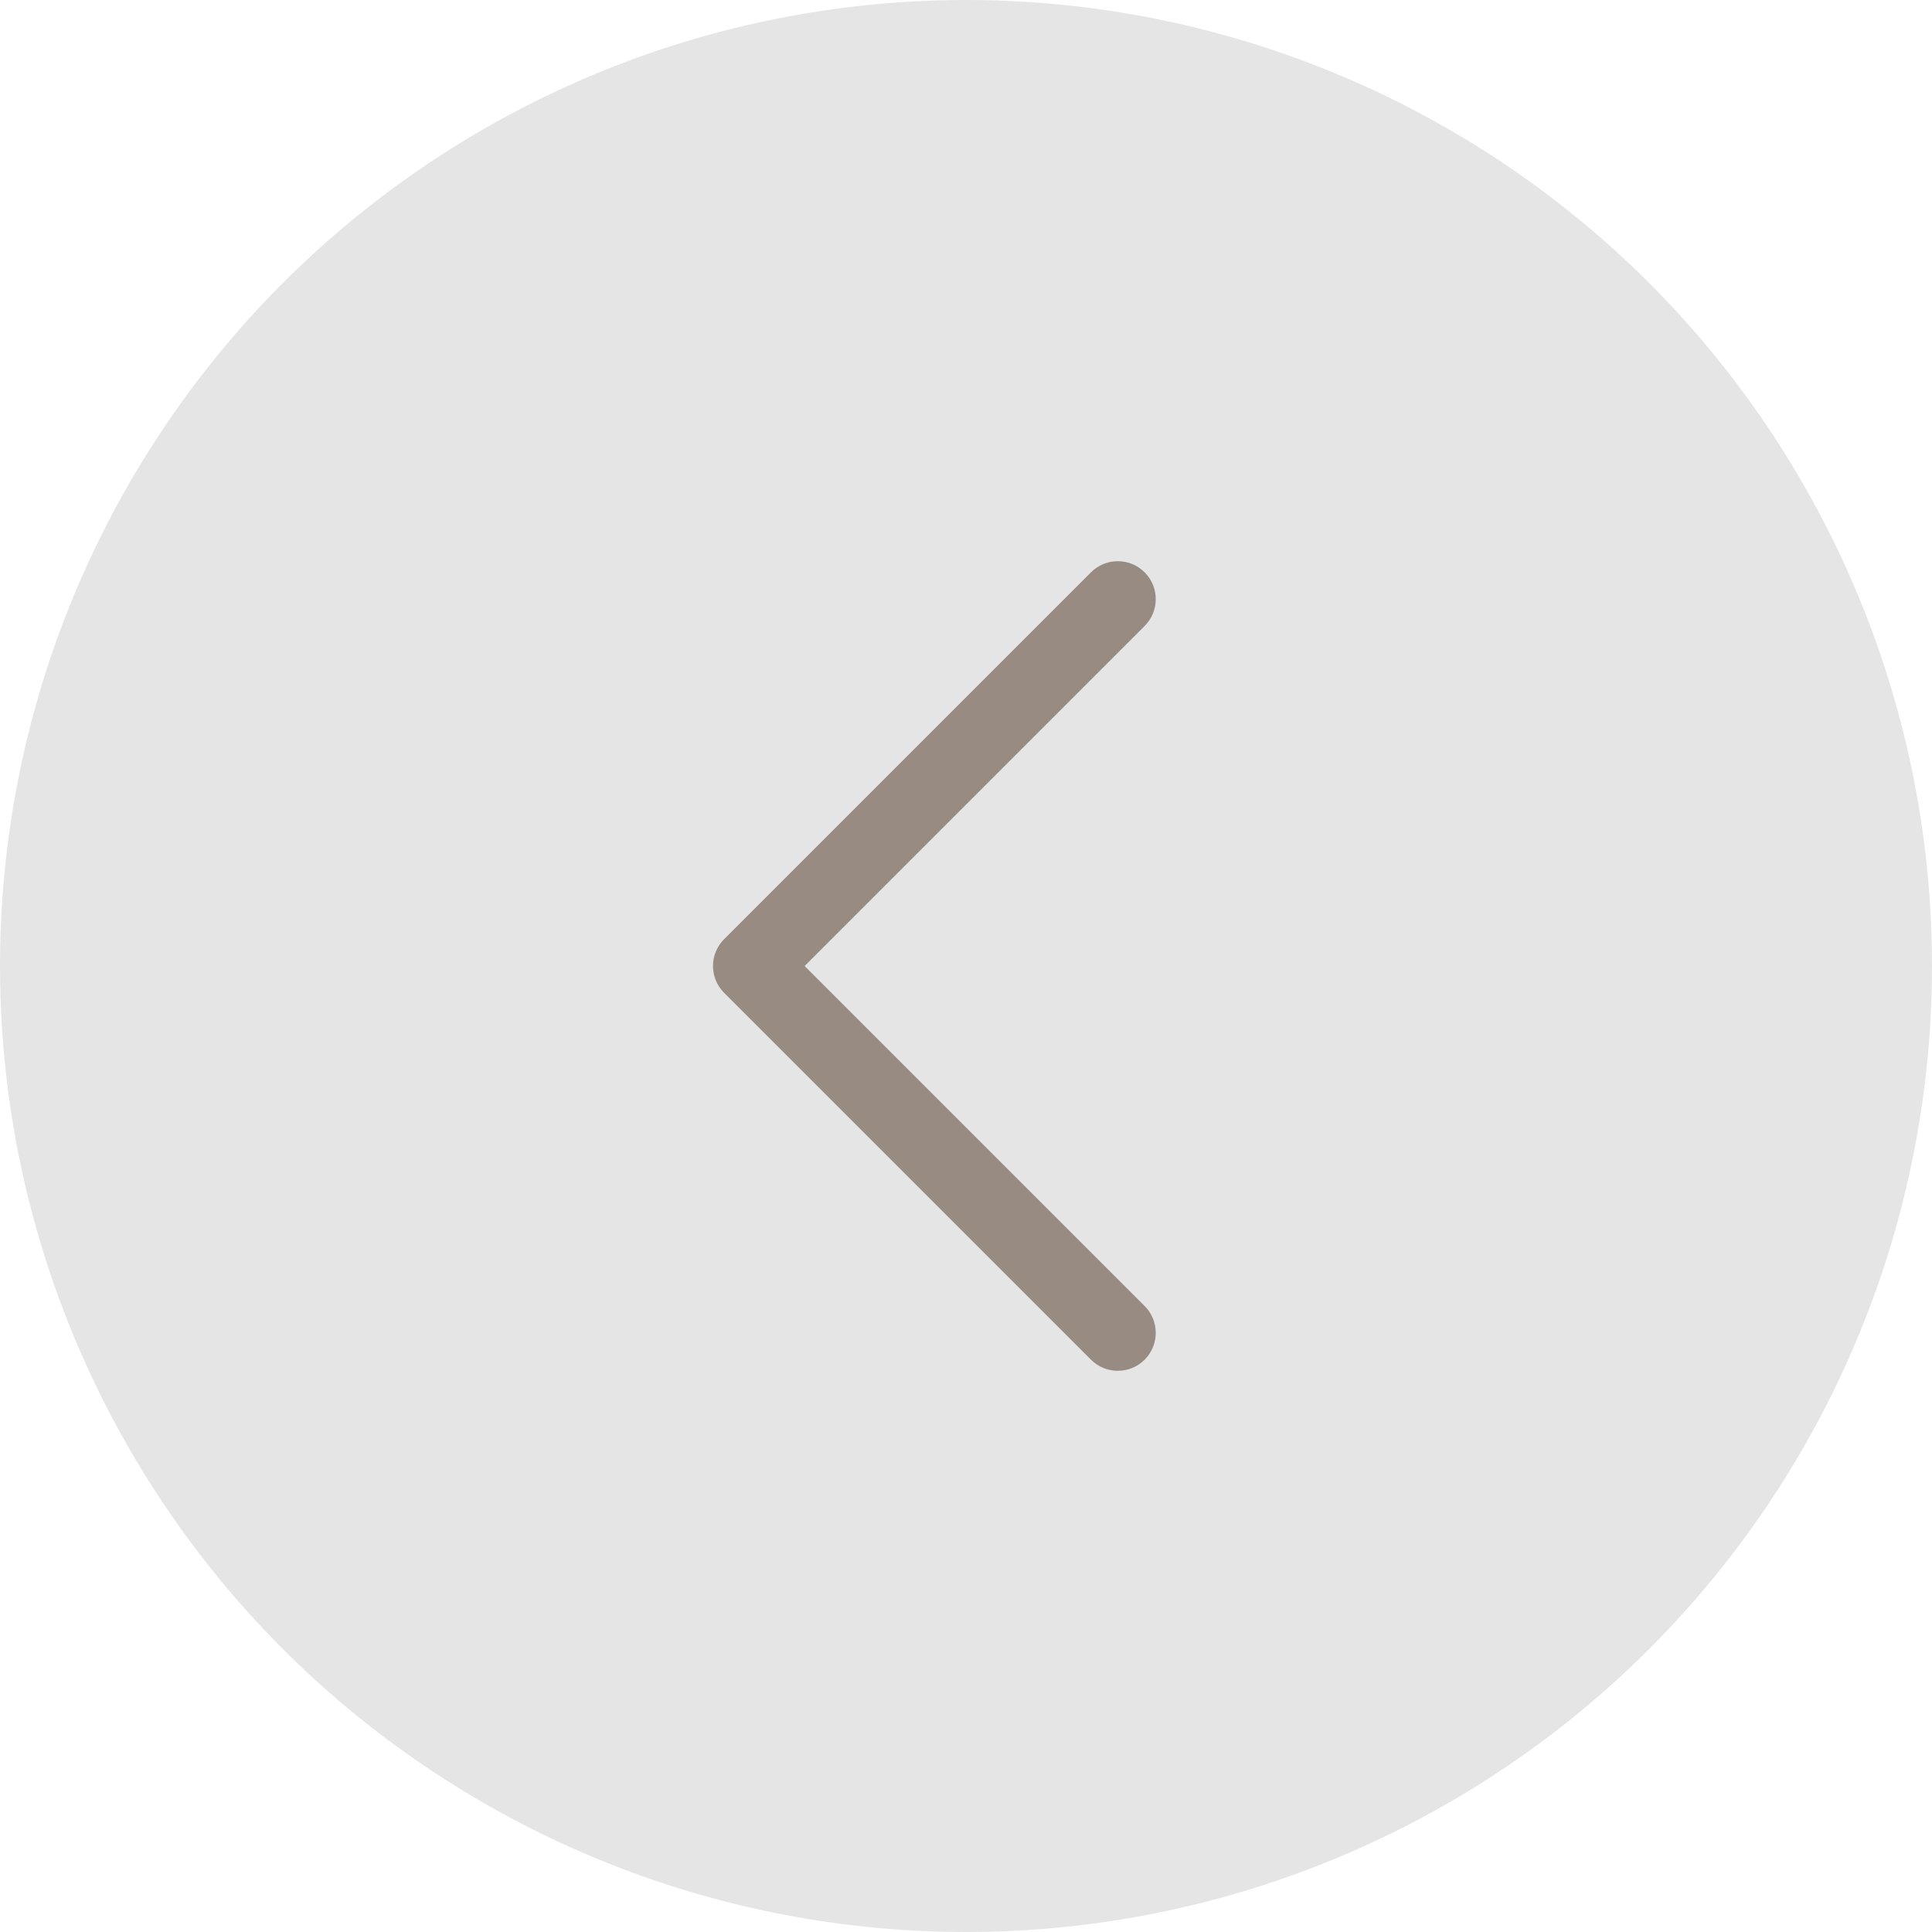 <svg width="70" height="70" viewBox="0 0 70 70" fill="none" xmlns="http://www.w3.org/2000/svg">
<circle cx="35" cy="35" r="35" transform="rotate(-180 35 35)" fill="#E5E5E5"/>
<path d="M41.472 49.264C42.009 48.727 42.009 47.856 41.472 47.319L29.153 35L41.472 22.681C42.009 22.144 42.009 21.273 41.472 20.736C40.935 20.199 40.065 20.199 39.528 20.736L26.236 34.028C25.699 34.565 25.699 35.435 26.236 35.972L39.528 49.264C40.065 49.801 40.935 49.801 41.472 49.264Z" fill="#978B82"/>
</svg>
